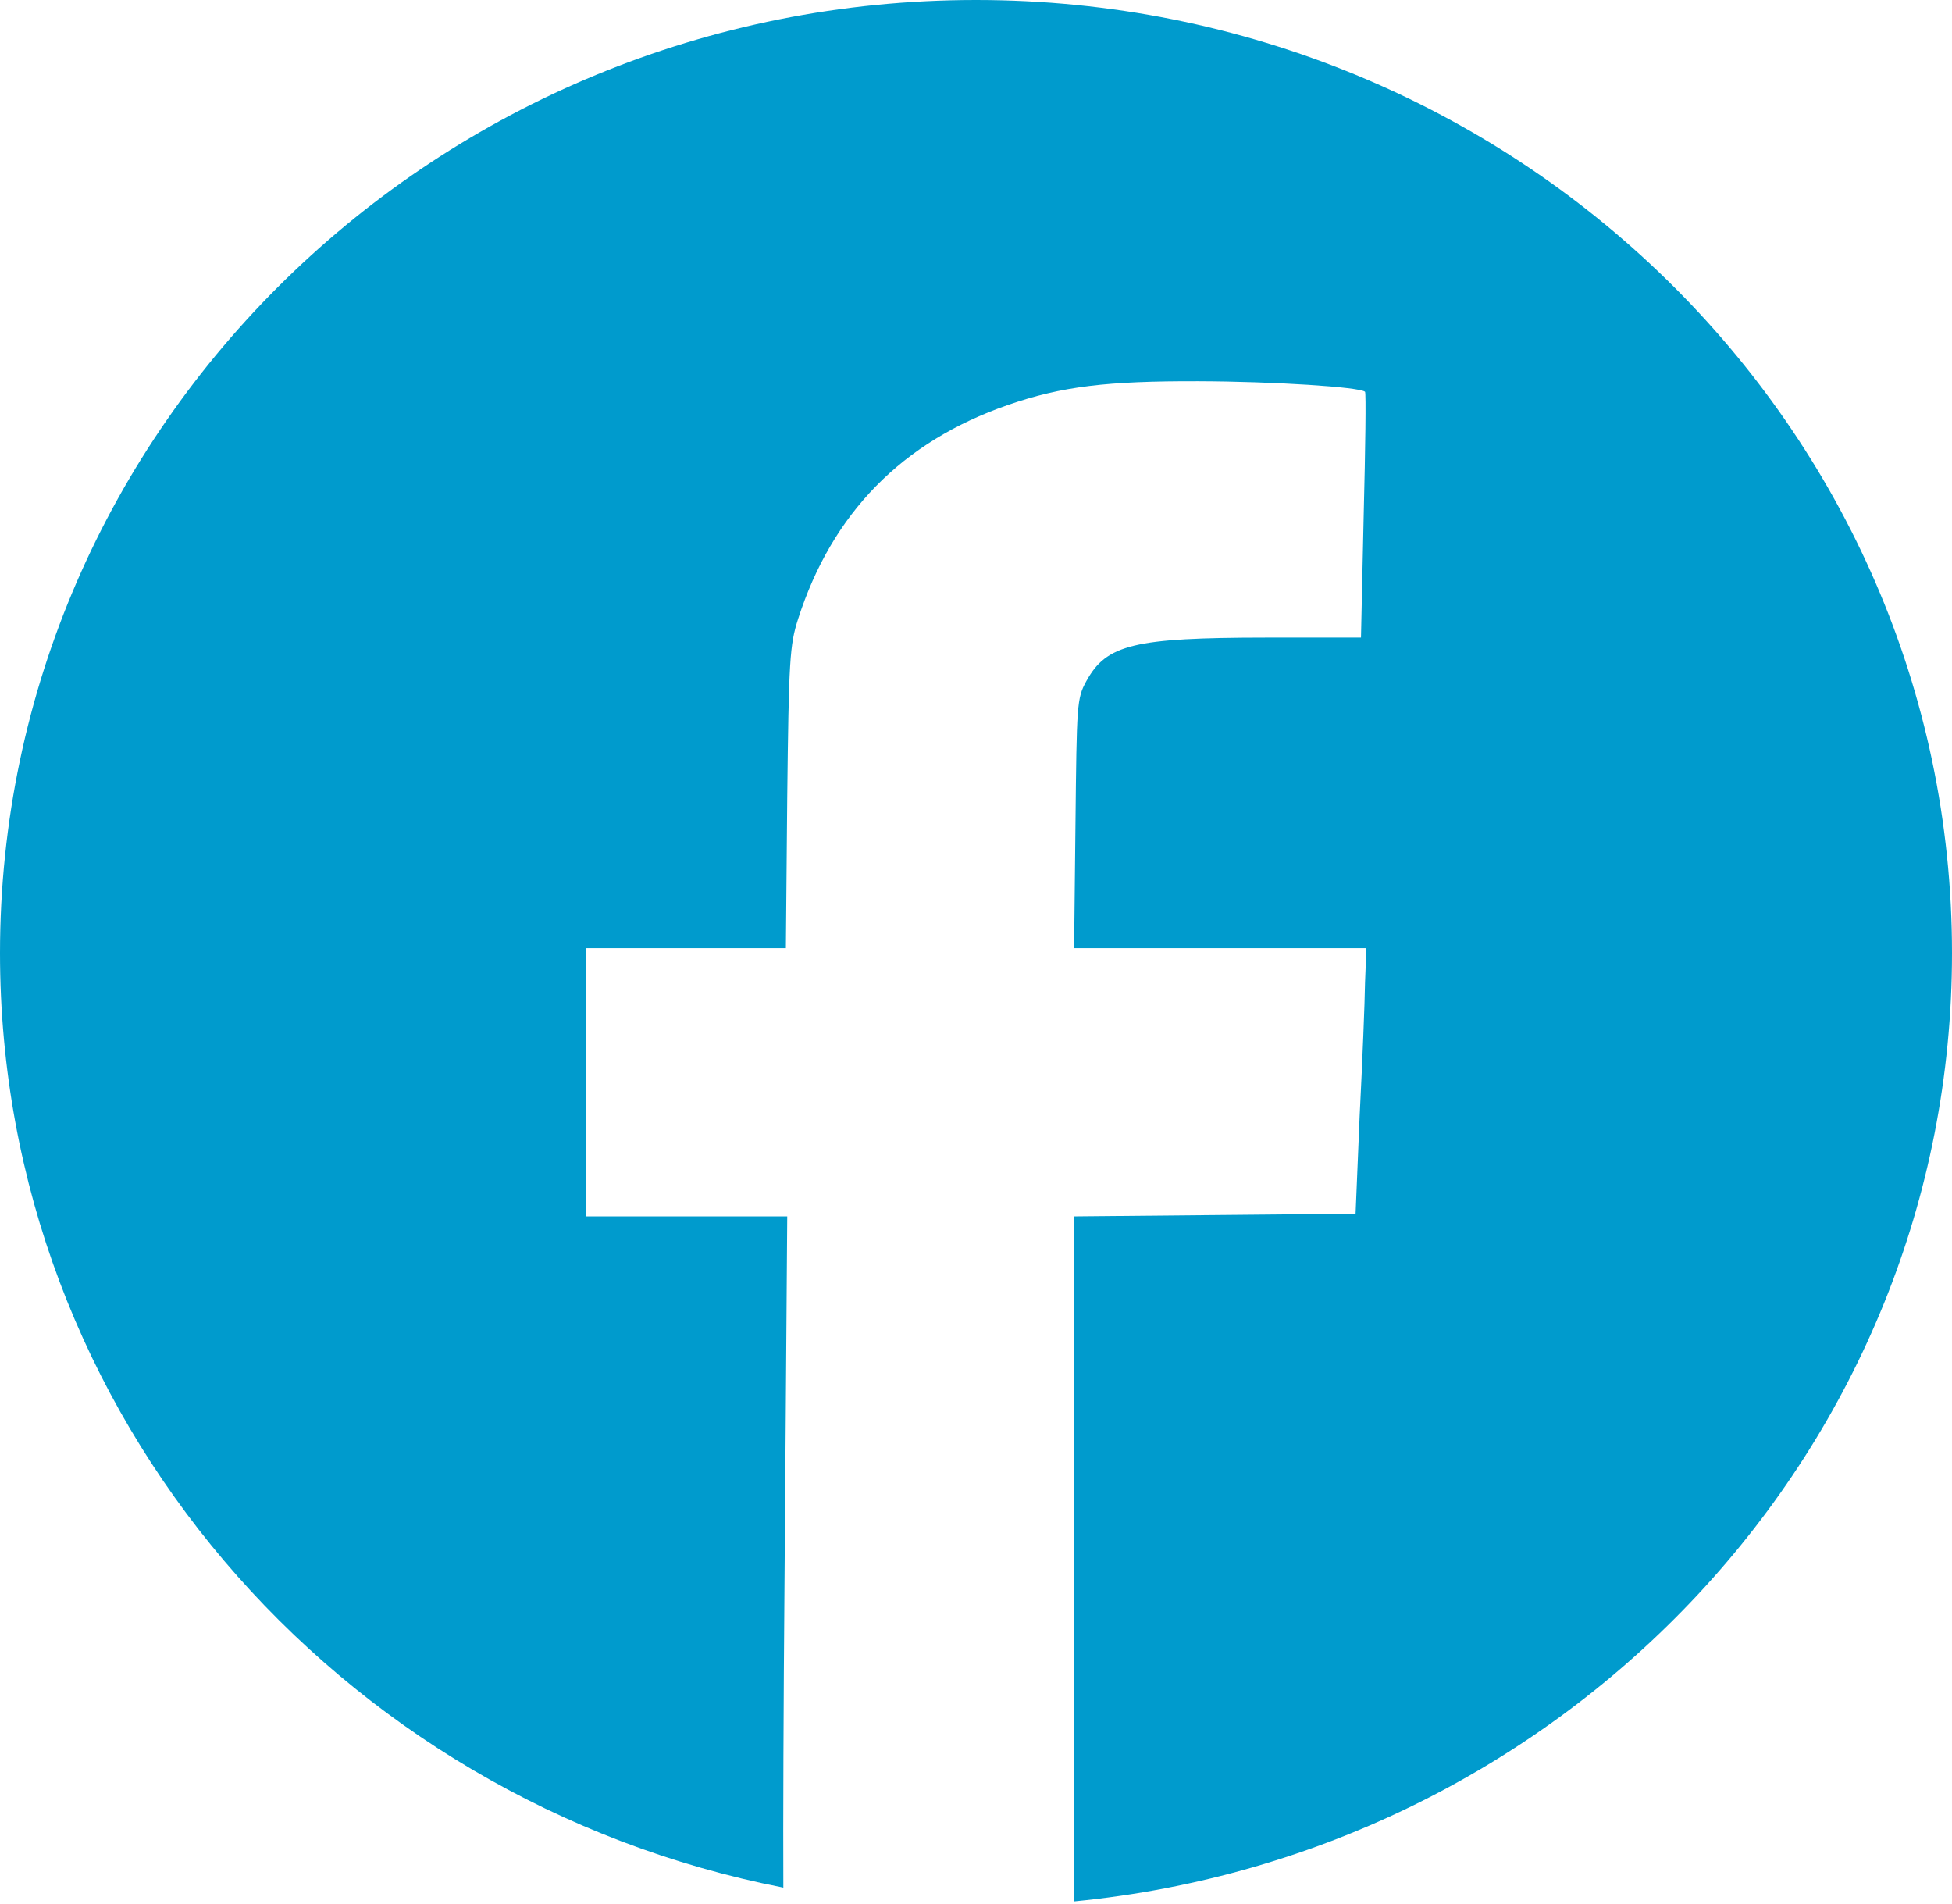 <?xml version="1.0" encoding="UTF-8" standalone="no"?>
<svg width="200px" height="195px" viewBox="0 0 200 195" version="1.1" xmlns="http://www.w3.org/2000/svg" xmlns:xlink="http://www.w3.org/1999/xlink" xmlns:sketch="http://www.bohemiancoding.com/sketch/ns">
    <title>Facebook</title>
    <description>Created with Sketch (http://www.bohemiancoding.com/sketch)</description>
    <defs></defs>
    <g id="Page 1" stroke="none" stroke-width="1" fill="none" fill-rule="evenodd">
        <path d="M100,0 C155.229,0 200,43.711 200,97.631 C200,148.239 160.56,189.853 110.052,194.774 L110.052,162.369 L110.052,124.603 L124.471,124.467 L138.891,124.332 L139.307,114.315 C139.589,108.798 139.837,102.623 139.861,100.643 L140,97.124 L125.026,97.124 L110.052,97.124 L110.191,84.4 C110.322,72.115 110.326,71.559 111.3,69.781 C113.362,66.011 116.172,65.326 129.74,65.314 L139.445,65.314 L139.723,52.725 C139.898,45.863 139.97,40.242 139.861,40.136 C139.359,39.645 130.495,39.075 122.808,39.053 C113.439,39.027 108.803,39.565 103.258,41.49 C92.416,45.253 85.25,52.574 81.768,63.419 C80.915,66.075 80.816,67.606 80.659,81.693 L80.52,97.124 L70.26,97.124 L60,97.124 L60,110.796 L60,124.603 L70.399,124.603 L80.659,124.603 L80.381,161.963 C80.272,174.969 80.231,186.553 80.26,193.36 C34.486,184.412 0,144.953 0,97.631 C0,43.711 44.771,0 100,0 Z M100,0" id="Facebook" fill="#009BCD"></path>
    </g>
</svg>